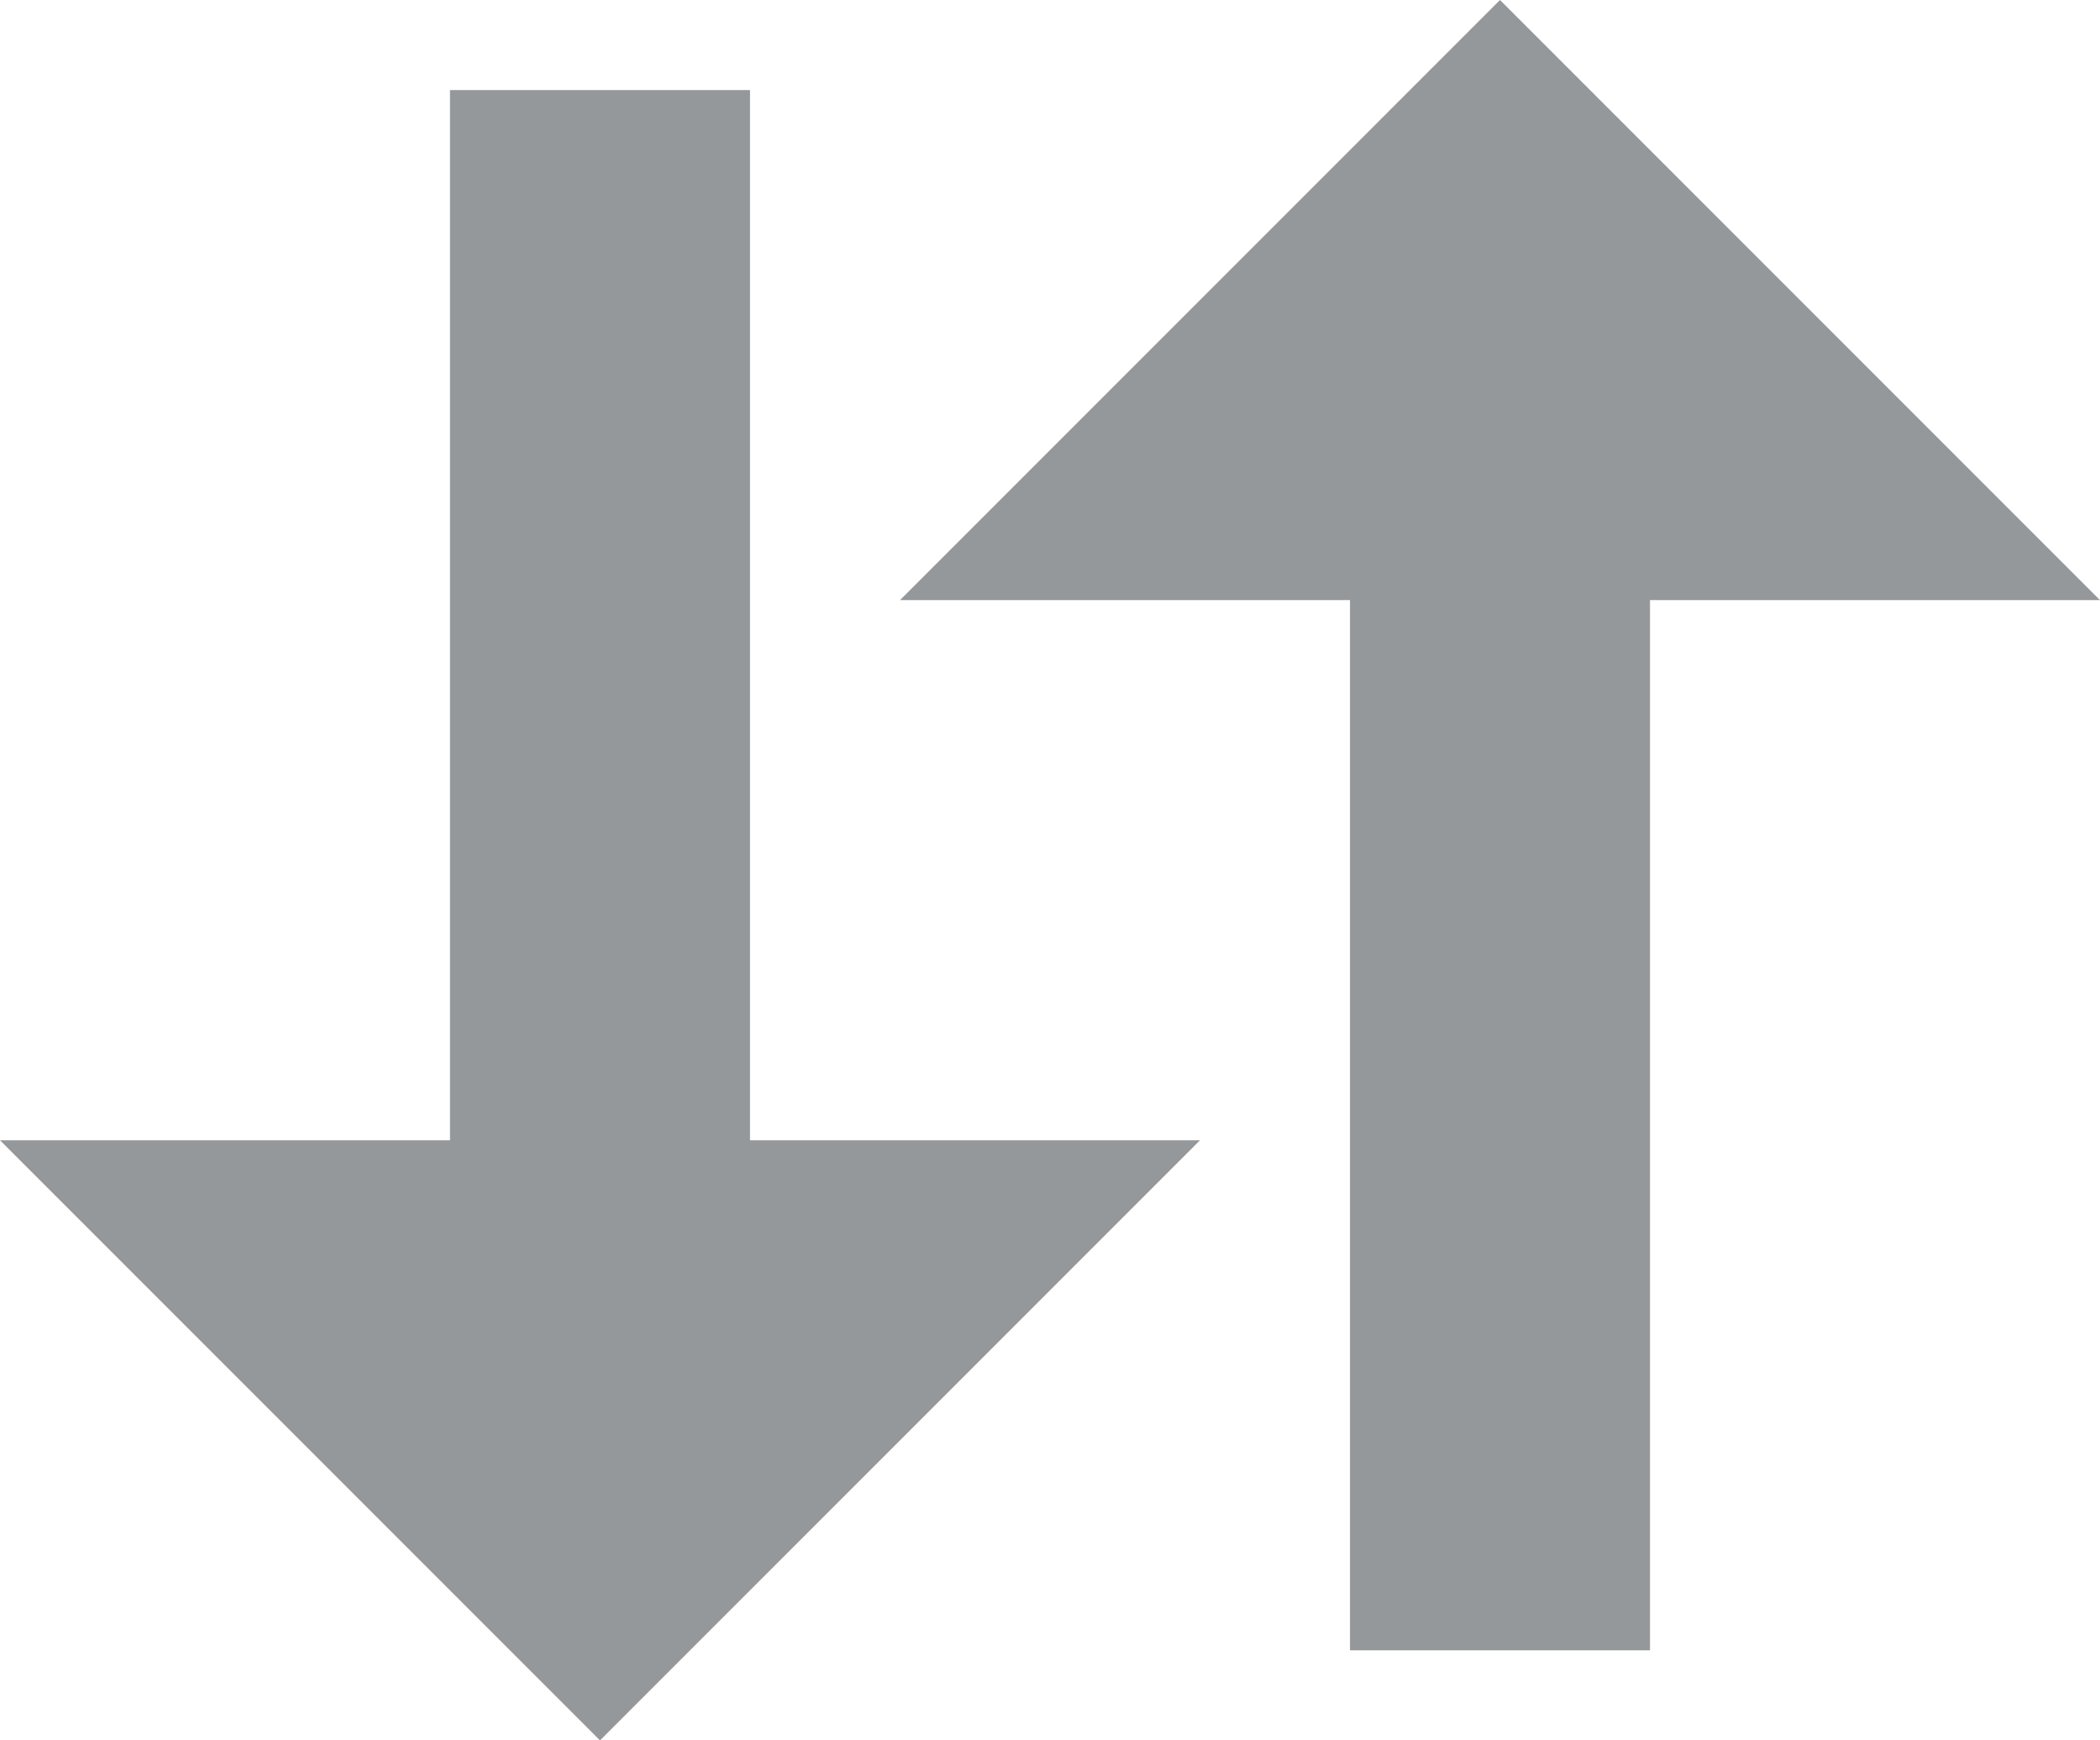 <svg xmlns="http://www.w3.org/2000/svg" viewBox="0 0 9.142 7.575">
  <defs>
    <style>
      .cls-1 {
        fill: #95989a;
      }
    </style>
  </defs>
  <path id="Path_271" data-name="Path 271" class="cls-1" d="M5.877,2.612V7.183H7.183V2.612H9.142L6.53,0,3.918,2.612ZM5.224,4.963H3.265V.392H1.959V4.963H0L2.612,7.575Z" transform="translate(0)"/>
</svg>
